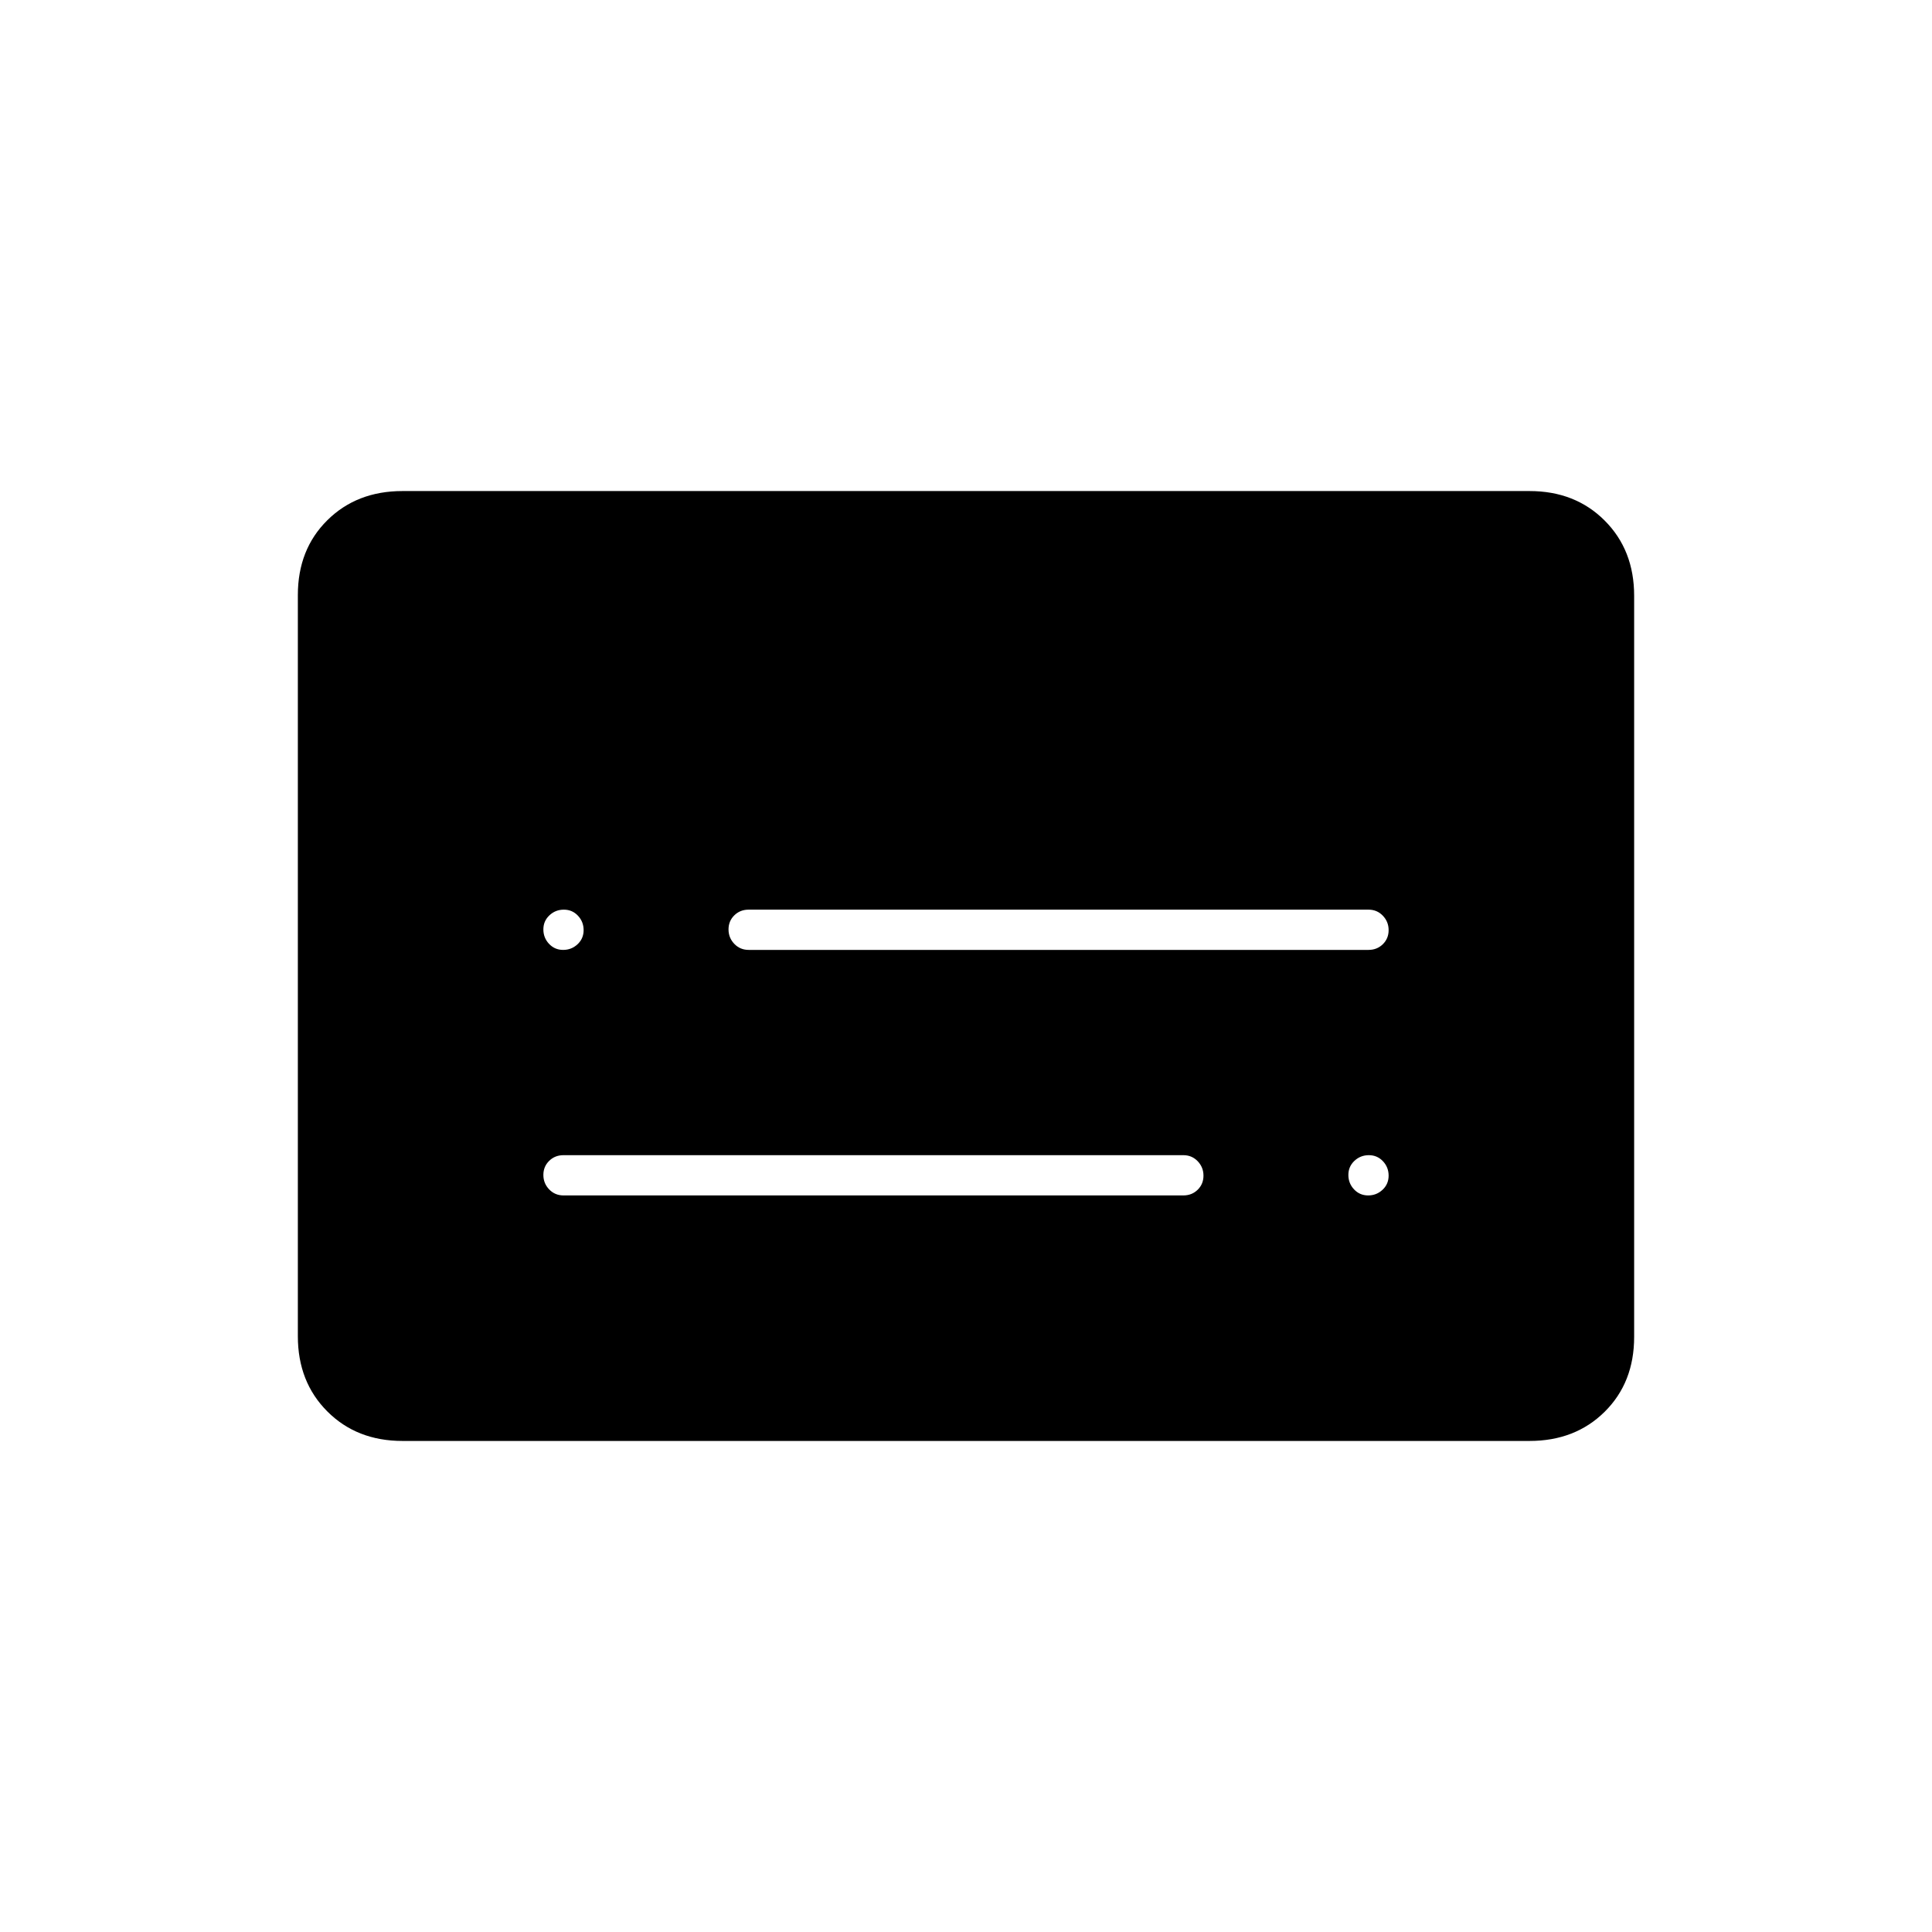 <svg xmlns="http://www.w3.org/2000/svg" height="20" viewBox="0 -960 960 960" width="20"><path d="M200-244q-22.7 0-37.35-14.662Q148-273.324 148-296.04v-368.243Q148-687 162.65-701.5T200-716h560q22.7 0 37.35 14.662Q812-686.676 812-663.96v368.243Q812-273 797.35-258.5T760-244H200Zm80-122h308q4.25 0 7.125-2.825 2.875-2.824 2.875-7 0-4.175-2.875-7.175T588-386H280q-4.25 0-7.125 2.825-2.875 2.824-2.875 7 0 4.175 2.875 7.175t7.125 3Zm92-122h308q4.25 0 7.125-2.825 2.875-2.824 2.875-7 0-4.175-2.875-7.175T680-508H372q-4.25 0-7.125 2.825-2.875 2.824-2.875 7 0 4.175 2.875 7.175t7.125 3Zm-92.175 0q4.175 0 7.175-2.825 3-2.824 3-7 0-4.175-2.825-7.175-2.824-3-7-3-4.175 0-7.175 2.825-3 2.824-3 7 0 4.175 2.825 7.175 2.824 3 7 3Zm400 122q4.175 0 7.175-2.825 3-2.824 3-7 0-4.175-2.825-7.175-2.824-3-7-3-4.175 0-7.175 2.825-3 2.824-3 7 0 4.175 2.825 7.175 2.824 3 7 3Z"/></svg>